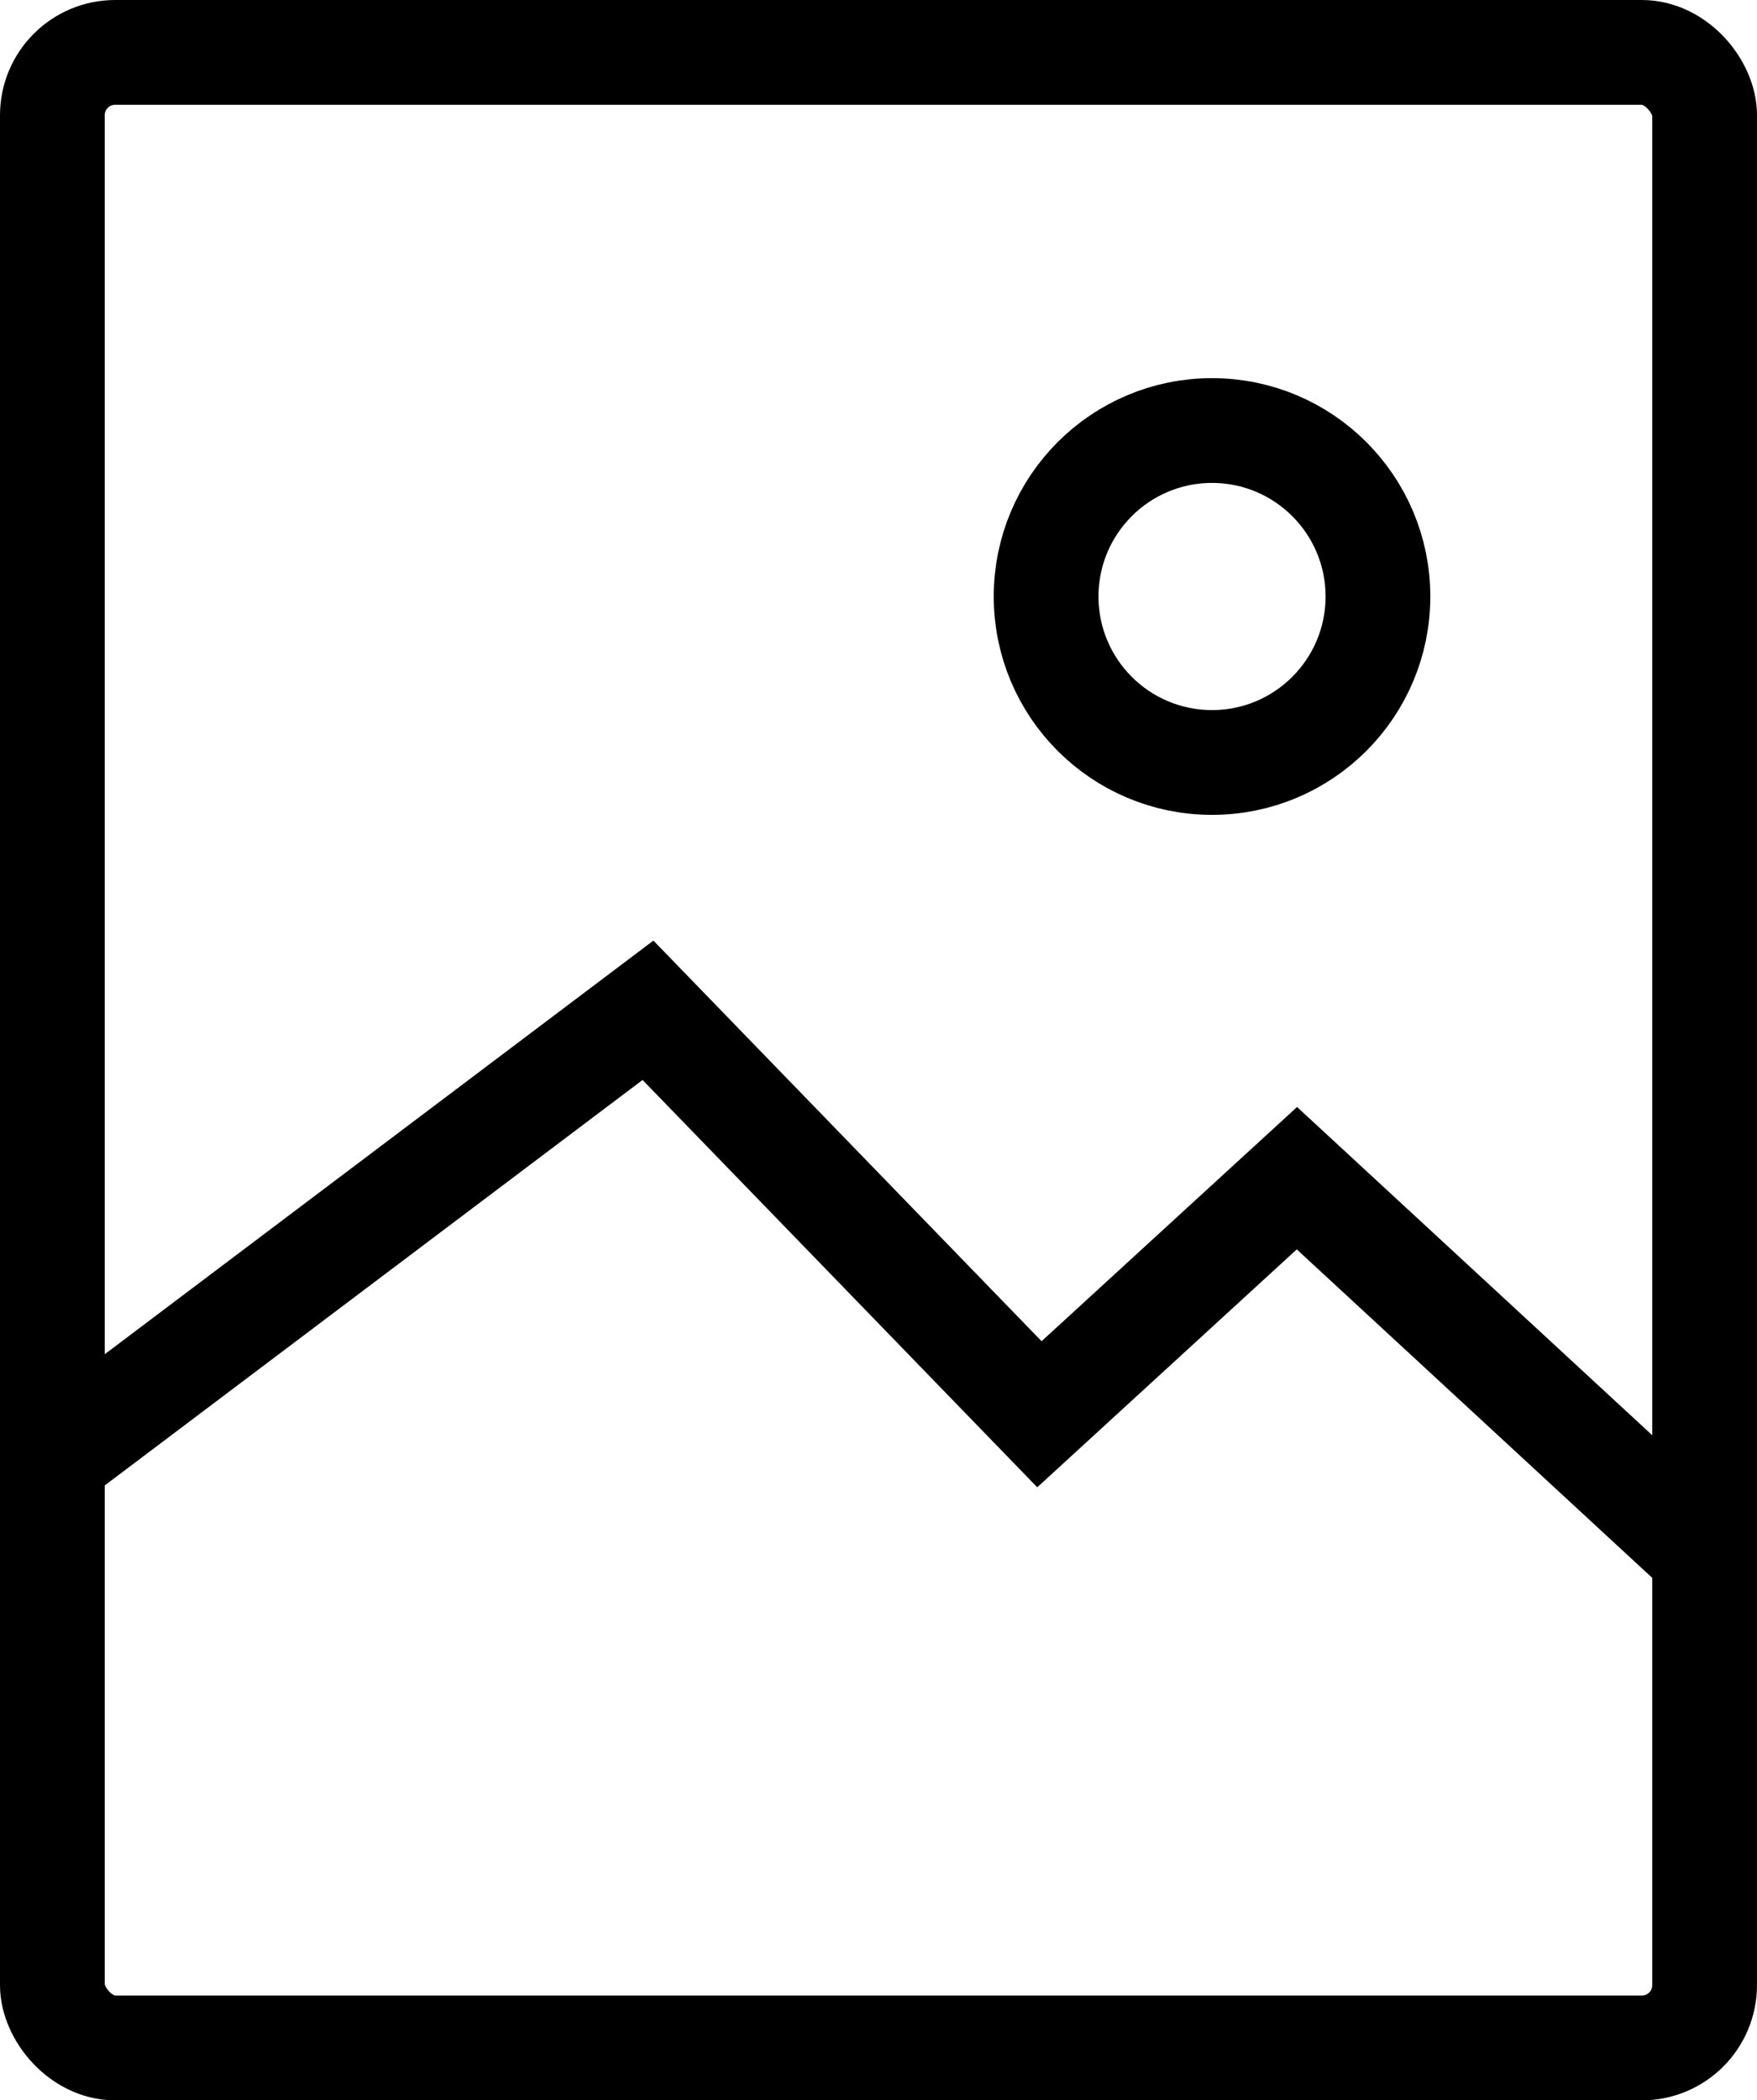 <svg xmlns="http://www.w3.org/2000/svg" viewBox="0 0 335.49 400.91"><defs><style>.cls-1{fill:none;stroke:#000;stroke-miterlimit:10;stroke-width:20px;}</style></defs><g id="Layer_2" data-name="Layer 2"><g id="Category_BW" data-name="Category BW"><rect class="cls-1" x="10" y="10" width="315.49" height="380.91" rx="12"/><polyline class="cls-1" points="10 278.55 123.73 192.84 198.47 269.95 247.64 224.89 325.49 296.81"/><circle class="cls-1" cx="231.43" cy="113.86" r="31.68"/></g></g></svg>